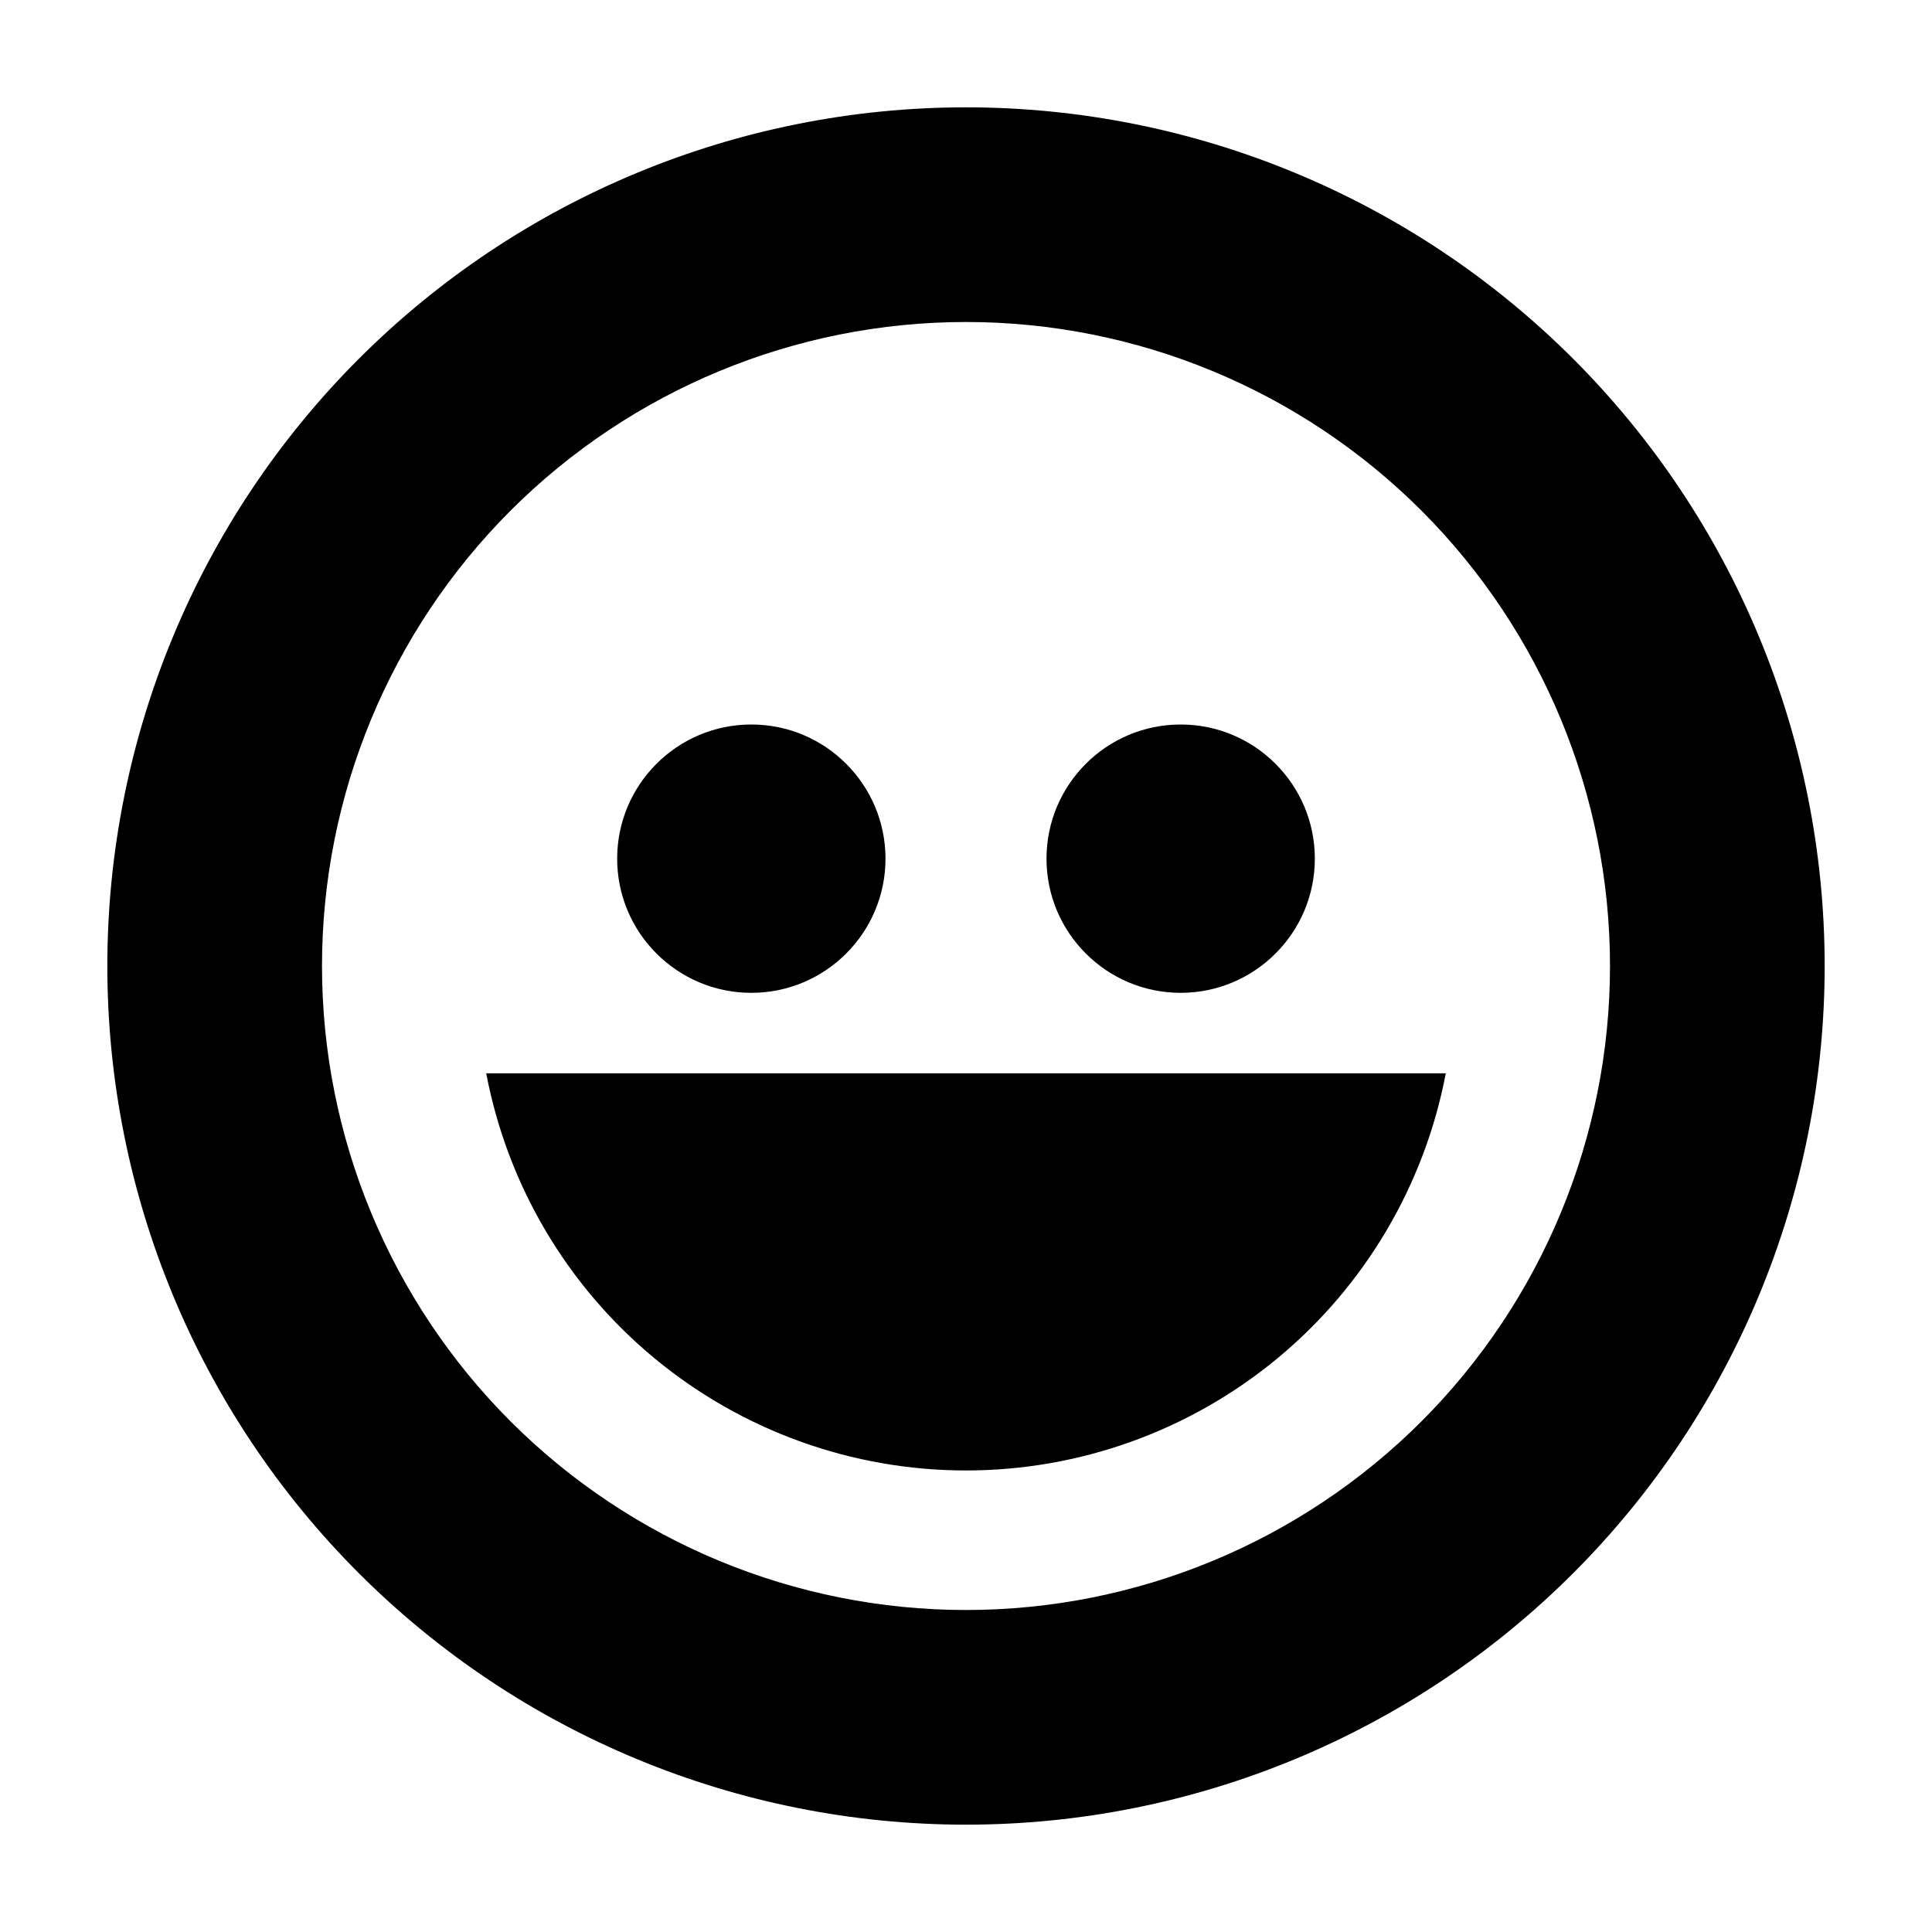 <svg width="18" height="18" viewBox="0 0 18 18" fill="none" xmlns="http://www.w3.org/2000/svg">
<path fill-rule="evenodd" clip-rule="evenodd" d="M13.243 13.243C12.117 14.368 10.591 15 9 15C7.409 15 5.883 14.368 4.757 13.243C3.632 12.117 3 10.591 3 9C3 7.409 3.632 5.883 4.757 4.757C5.883 3.632 7.409 3 9 3C10.591 3 12.117 3.632 13.243 4.757C14.368 5.883 15 7.409 15 9C15 10.591 14.368 12.117 13.243 13.243ZM3.343 14.657C4.843 16.157 6.878 17 9 17C11.122 17 13.157 16.157 14.657 14.657C16.157 13.157 17 11.122 17 9C17 6.878 16.157 4.843 14.657 3.343C13.157 1.843 11.122 1 9 1C6.878 1 4.843 1.843 3.343 3.343C1.843 4.843 1 6.878 1 9C1 11.122 1.843 13.157 3.343 14.657ZM13.47 10H4.53C4.728 11.041 5.282 11.98 6.098 12.655C6.915 13.331 7.941 13.7 9 13.7C10.059 13.7 11.085 13.331 11.902 12.655C12.717 11.98 13.272 11.041 13.47 10ZM7 9.25C7.69 9.25 8.25 8.69 8.25 8C8.25 7.31 7.69 6.75 7 6.75C6.31 6.75 5.75 7.31 5.75 8C5.75 8.69 6.31 9.25 7 9.25ZM12.25 8C12.25 8.69 11.69 9.25 11 9.25C10.31 9.25 9.75 8.69 9.75 8C9.75 7.31 10.31 6.75 11 6.75C11.69 6.75 12.25 7.31 12.25 8Z" fill="black"/>
</svg>
